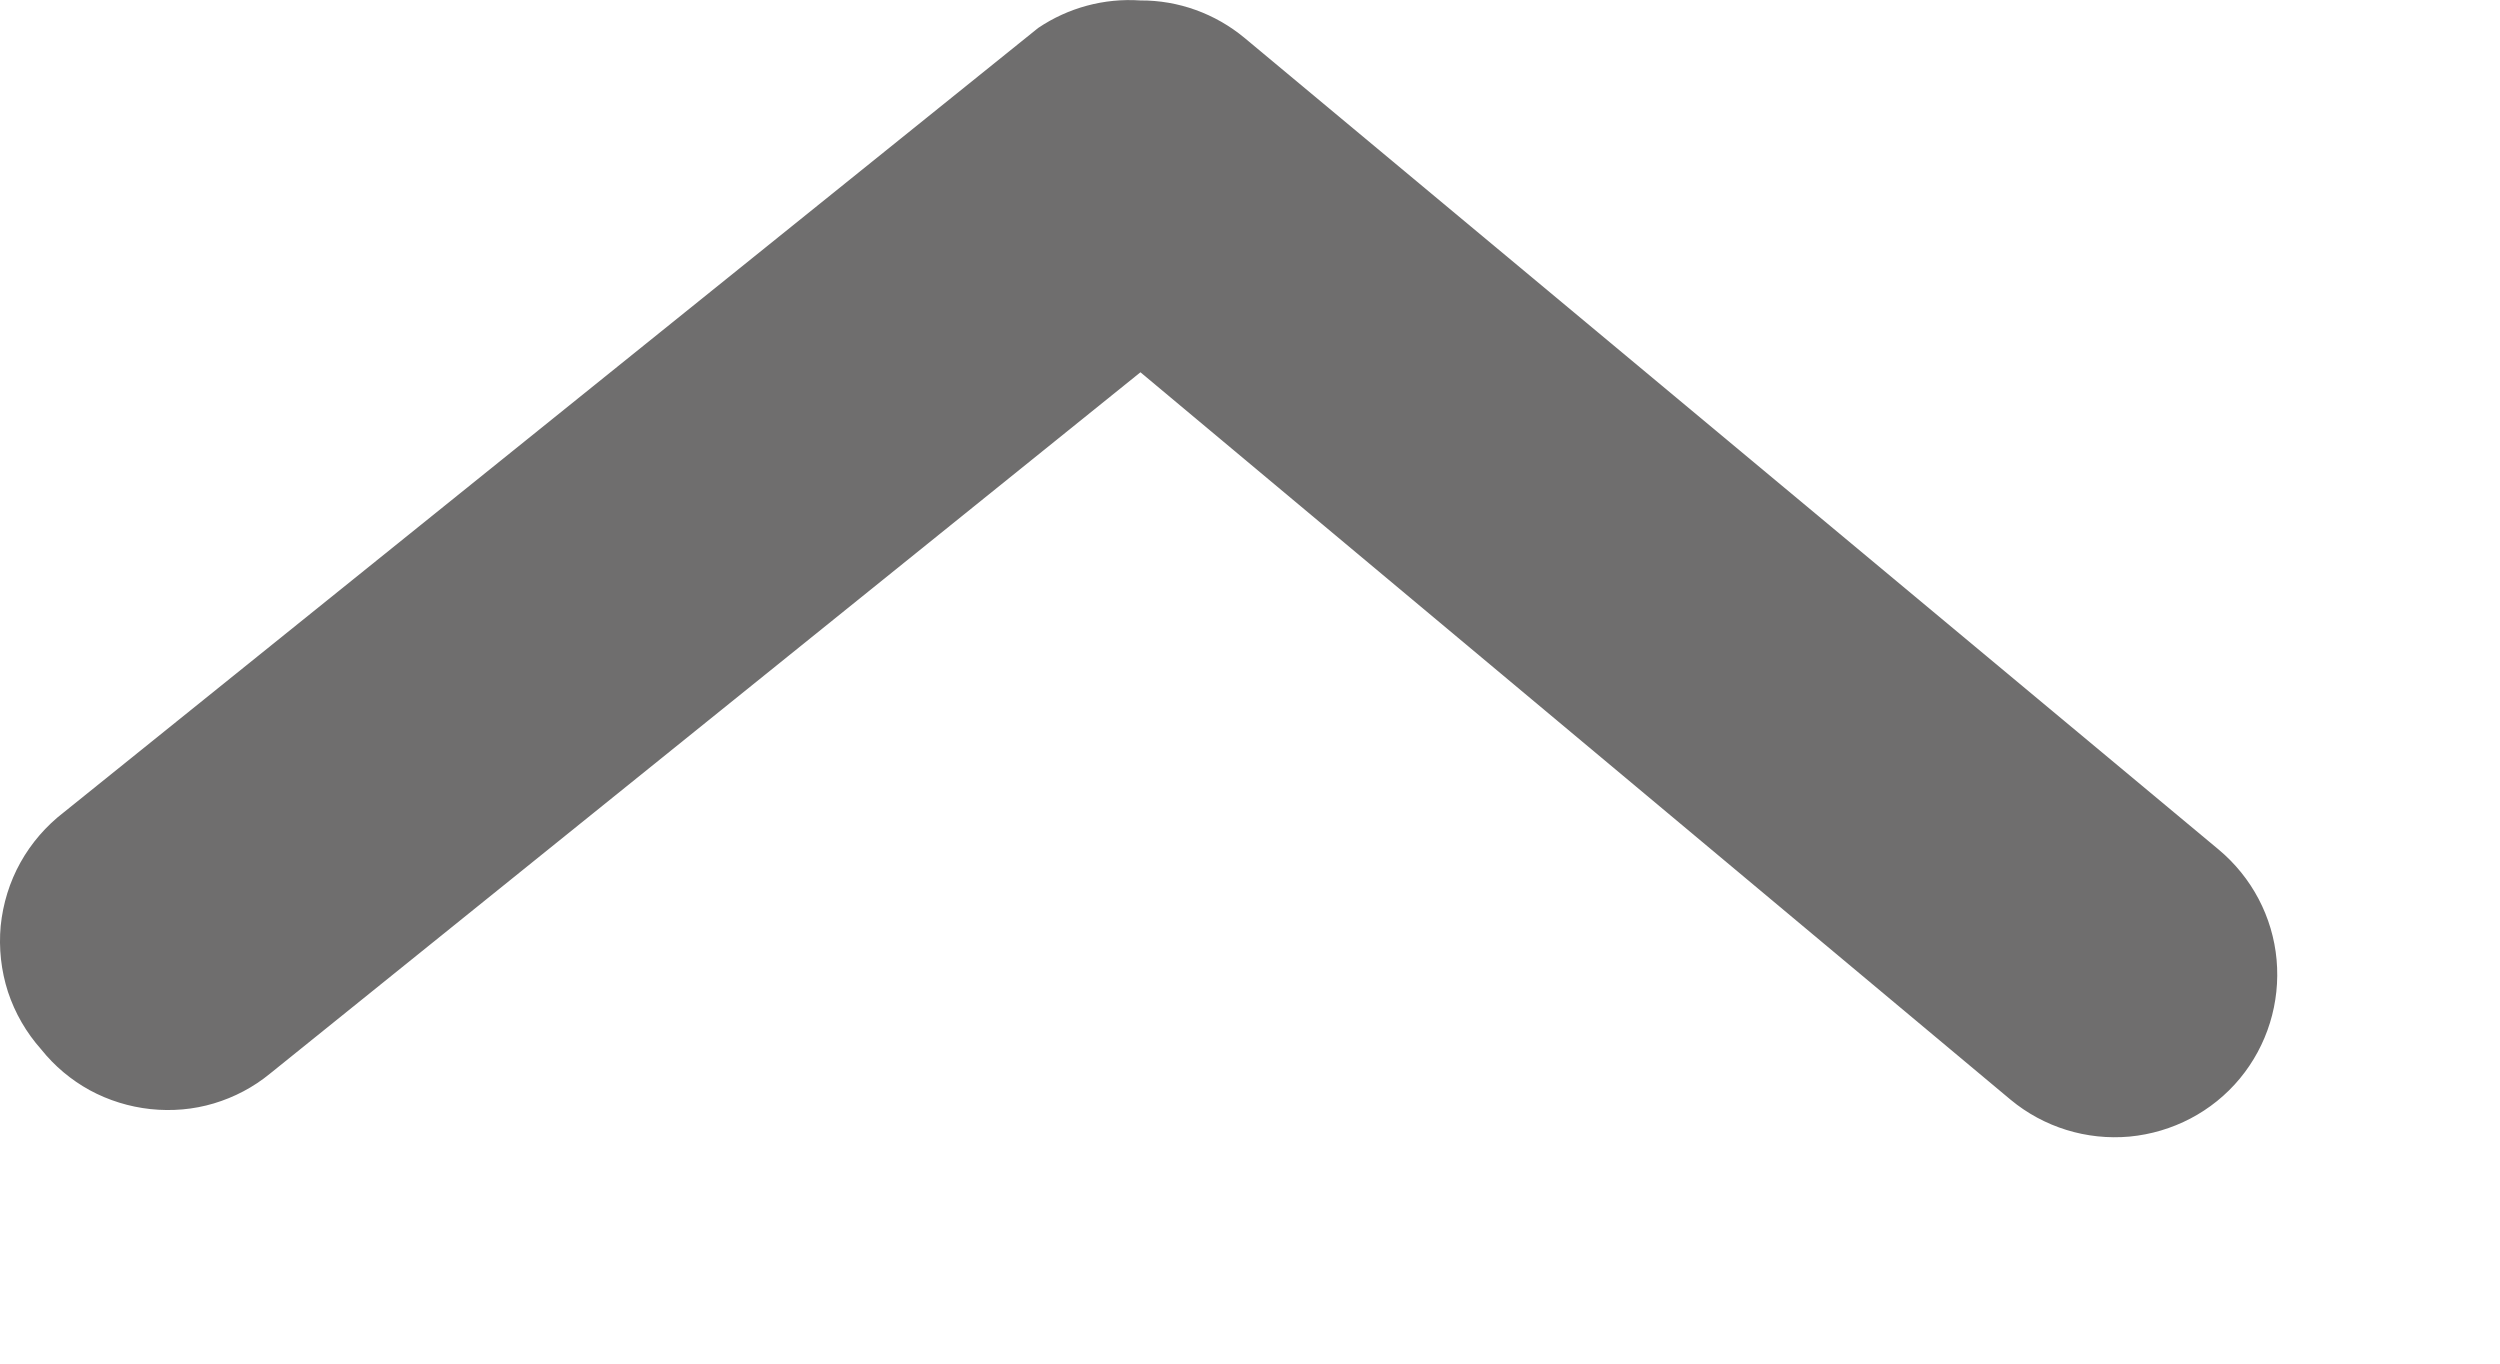 <svg width="11" height="6" viewBox="0 0 11 6" fill="none" xmlns="http://www.w3.org/2000/svg">
<path d="M5.018 0.002C5.185 0.001 5.347 0.06 5.475 0.166L9.762 3.738C9.908 3.86 10 4.034 10.017 4.223C10.034 4.412 9.976 4.6 9.855 4.746C9.734 4.892 9.559 4.983 9.37 5.001C9.181 5.018 8.993 4.96 8.847 4.839L5.018 1.638L1.188 4.724C1.115 4.784 1.031 4.828 0.941 4.855C0.851 4.882 0.756 4.89 0.662 4.88C0.569 4.87 0.478 4.842 0.395 4.797C0.313 4.752 0.24 4.691 0.181 4.617C0.116 4.544 0.066 4.458 0.035 4.364C0.005 4.271 -0.006 4.172 0.003 4.074C0.013 3.976 0.042 3.881 0.09 3.795C0.138 3.709 0.203 3.634 0.281 3.574L4.568 0.123C4.7 0.034 4.858 -0.009 5.018 0.002Z" fill="#6F6E6E"/>
</svg>
